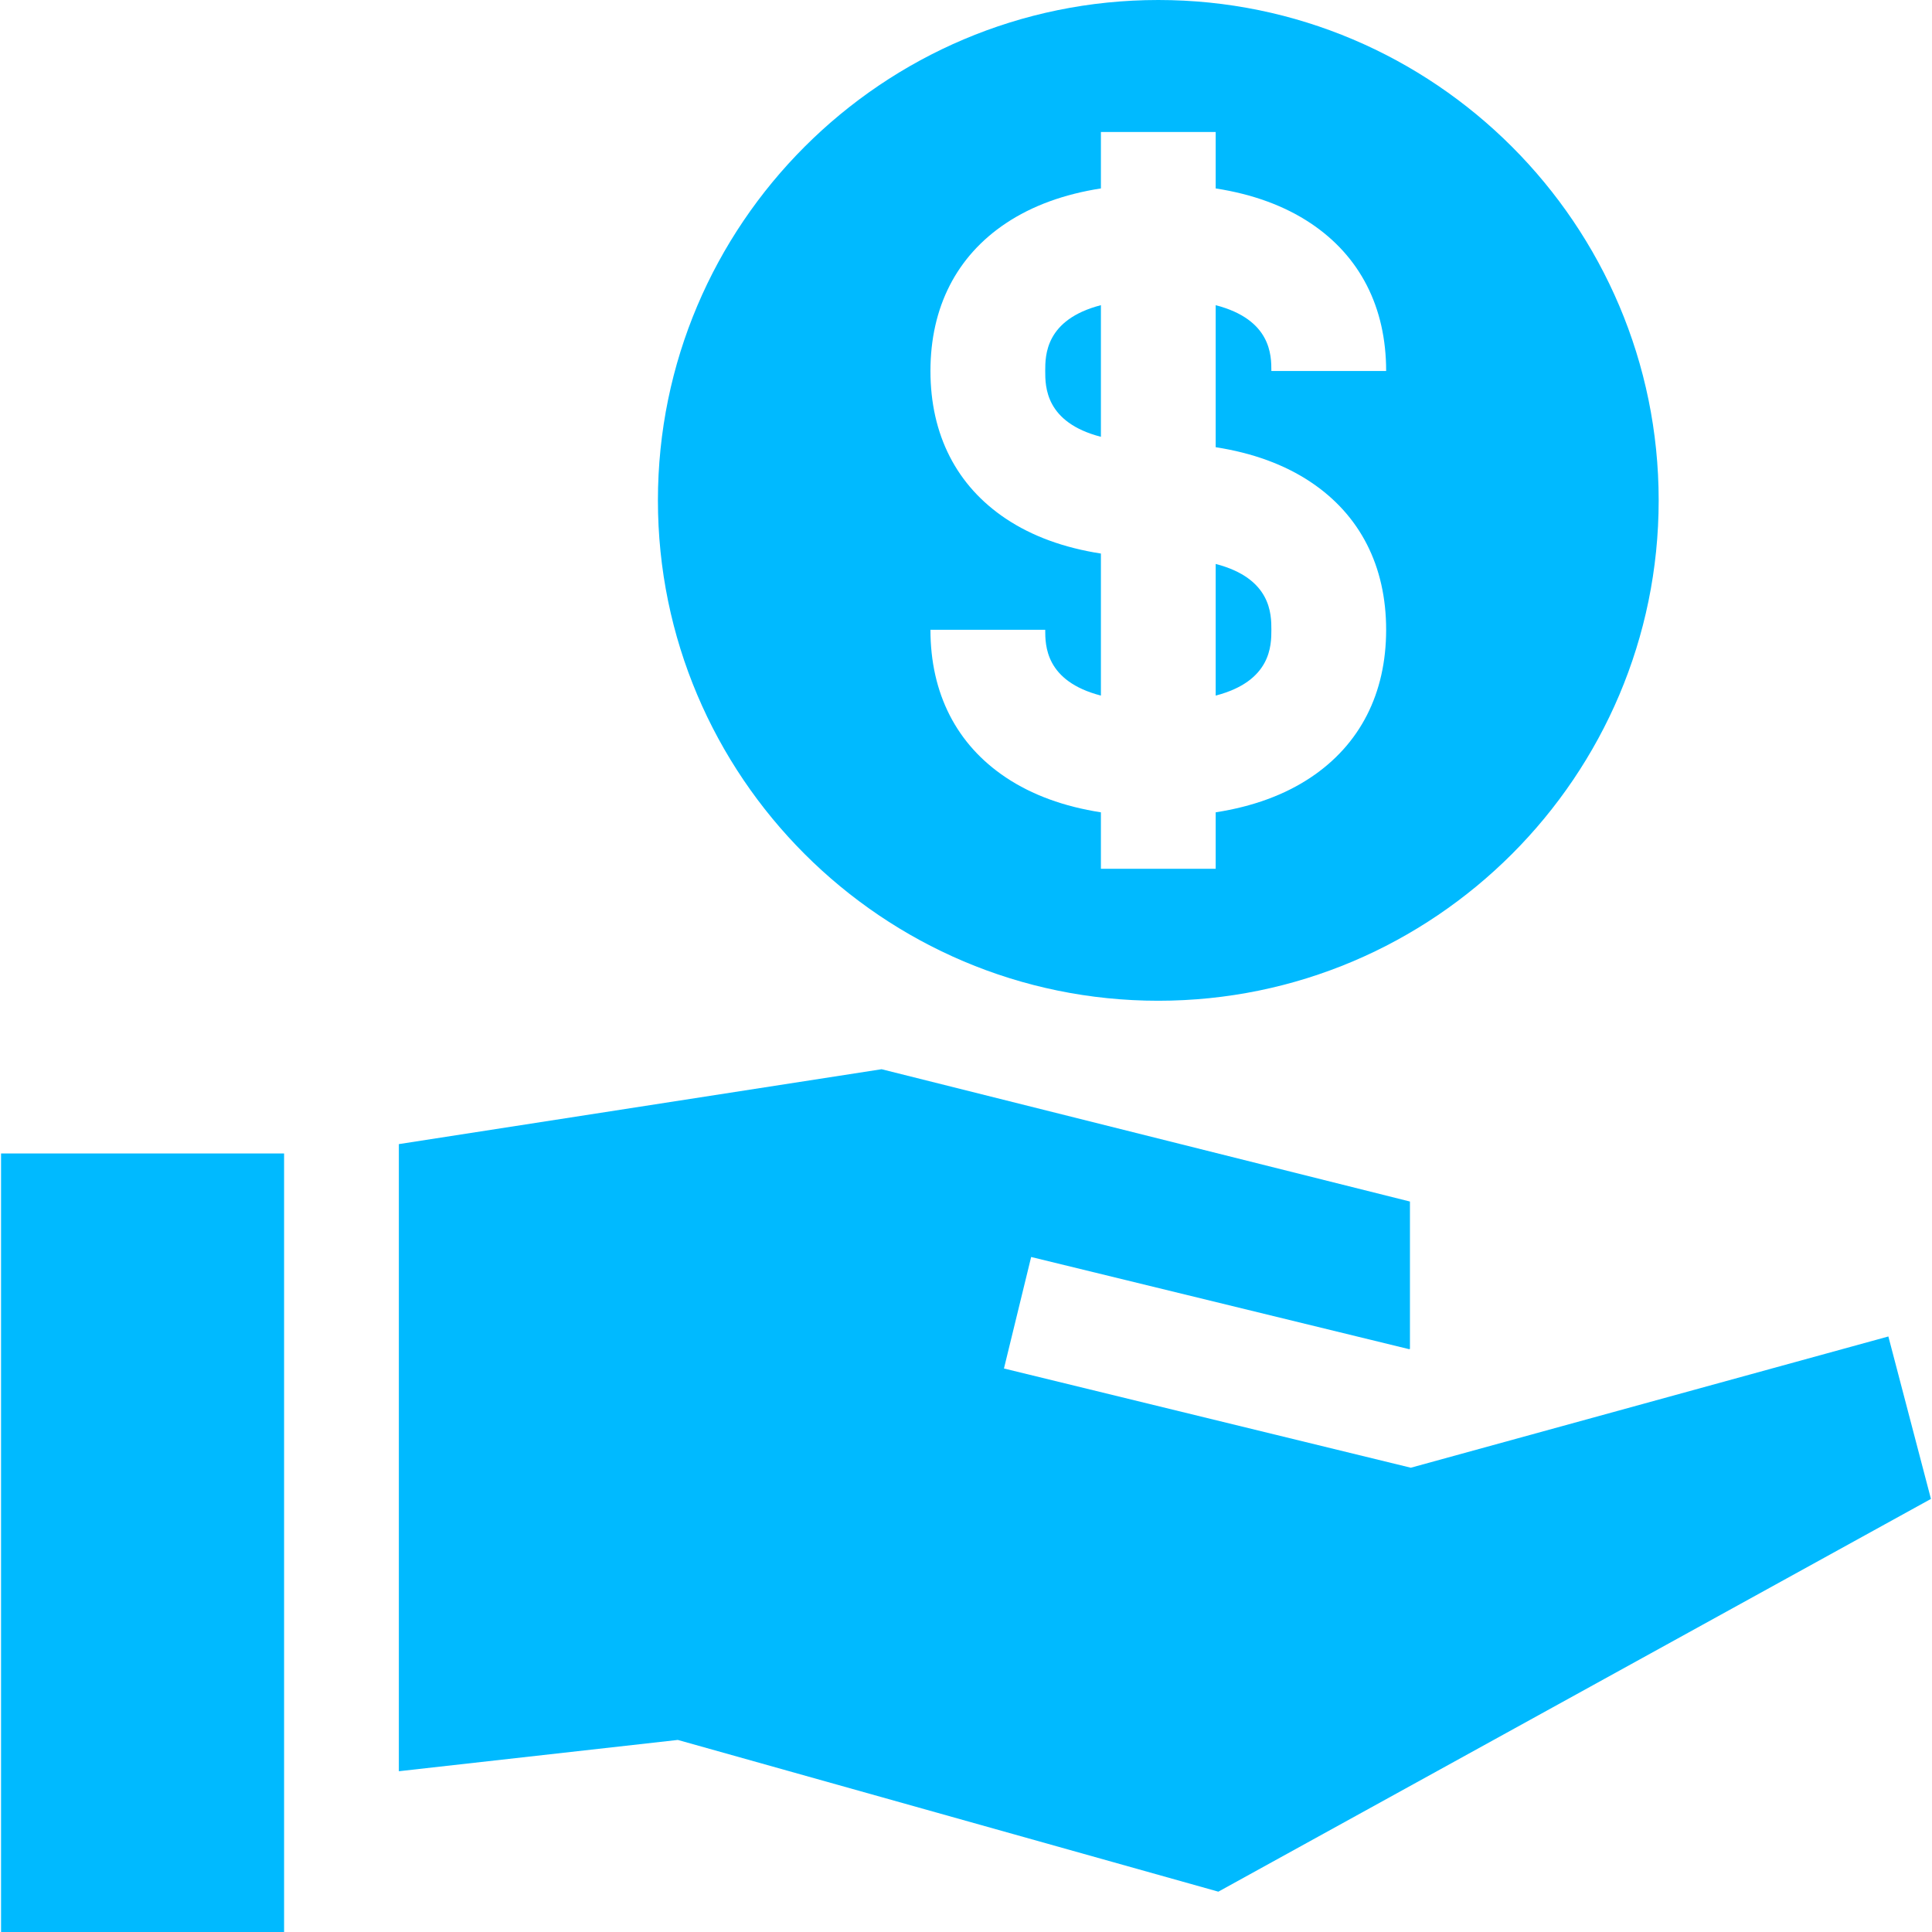 <?xml version="1.0"?>
<svg xmlns="http://www.w3.org/2000/svg" xmlns:xlink="http://www.w3.org/1999/xlink" version="1.1" id="Layer_1" x="0px" y="0px" viewBox="0 0 512 512" style="enable-background:new 0 0 512 512;" xml:space="preserve" width="512px" height="512px"><g><g>
	<g>
		<path d="M276.995,98.317c0,4.119,0.013,13.621,14.758,17.442V80.874C277.008,84.696,276.995,94.198,276.995,98.317z" data-original="#000000" class="active-path" data-old_color="#000000" fill="#00BAFF"/>
	</g>
</g><g>
	<g>
		<path d="M322.168,149.452v34.884c14.745-3.82,14.758-13.322,14.758-17.442C336.926,162.774,336.913,153.272,322.168,149.452z" data-original="#000000" class="active-path" data-old_color="#000000" fill="#00BAFF"/>
	</g>
</g><g>
	<g>
		<path d="M306.96,0c-73.119,0-132.605,59.486-132.605,132.605s59.487,132.605,132.605,132.605    c73.119,0,132.605-59.486,132.605-132.605S380.08,0,306.96,0z M347.342,127.743c13.084,8.728,19.999,22.266,19.999,39.151    s-6.916,30.423-19.999,39.151c-6.932,4.624-15.366,7.706-25.174,9.229v14.957h-30.416v-14.957    c-9.808-1.524-18.242-4.605-25.174-9.229c-13.084-8.728-19.999-22.266-19.999-39.151h30.416c0,4.119,0.013,13.621,14.758,17.442    v-37.638c-9.808-1.524-18.242-4.606-25.174-9.23c-13.084-8.728-19.999-22.266-19.999-39.151c0-16.885,6.916-30.423,19.999-39.151    c6.932-4.624,15.366-7.706,25.174-9.23V34.979h30.416v14.957c9.808,1.524,18.242,4.605,25.174,9.23    c13.084,8.728,19.999,22.266,19.999,39.151h-30.416c0-4.119-0.013-13.621-14.758-17.442v37.638    C331.976,120.038,340.411,123.119,347.342,127.743z" data-original="#000000" class="active-path" data-old_color="#000000" fill="#00BAFF"/>
	</g>
</g><g>
	<g>
		<polygon points="0.28,305.681 0.28,512 75.285,512 75.285,481.584 75.285,472.804 75.285,336.097 75.285,307.919 75.285,305.681       " data-original="#000000" class="active-path" data-old_color="#000000" fill="#00BAFF"/>
	</g>
</g><g>
	<g>
		<polygon points="500.436,354.179 373.879,388.961 266.058,362.665 273.265,333.116 373.424,357.543 373.651,357.48     373.651,318.419 233.628,283.355 105.701,303.201 105.701,305.681 105.701,333.981 105.701,438.787 105.701,469.394     179.63,461.101 322.874,501.312 511.72,397.229   " data-original="#000000" class="active-path" data-old_color="#000000" fill="#00BAFF"/>
	</g>
</g></g> </svg>
